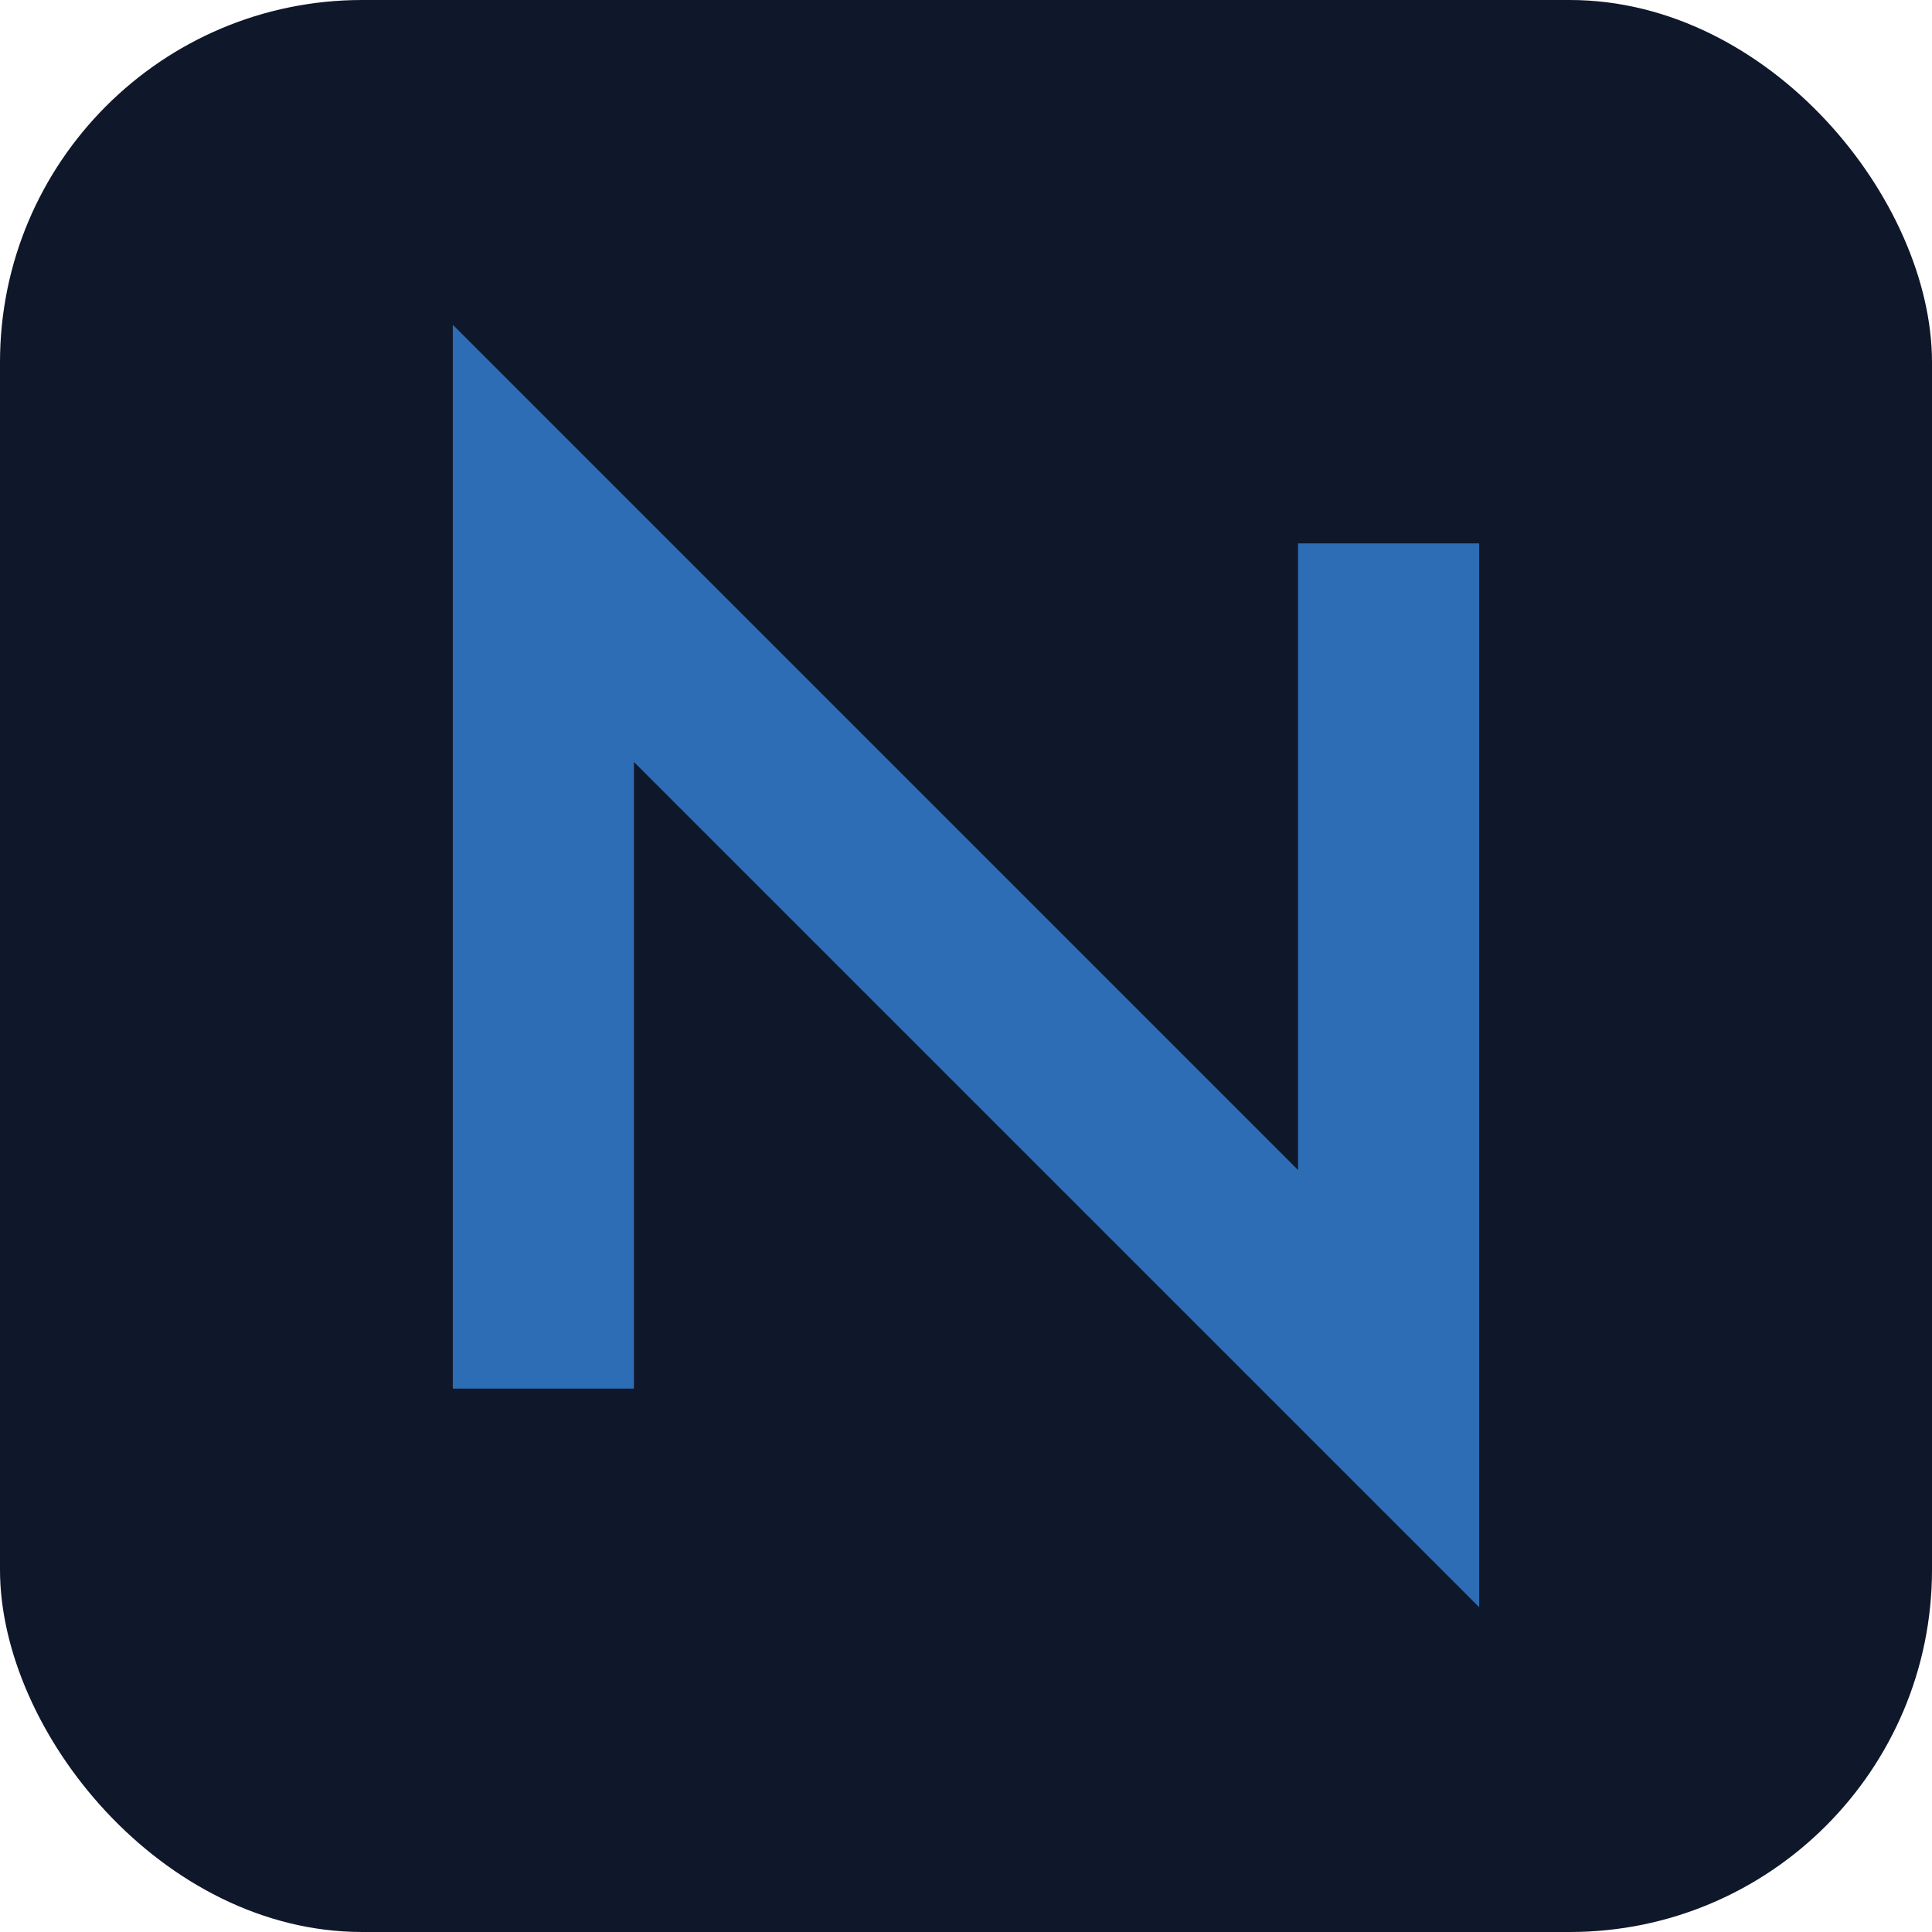 <svg xmlns="http://www.w3.org/2000/svg" viewBox="0 0 64 64">
  <rect width="64" height="64" rx="12" fill="#0f172a"/>
  <path d="M18 46V18l28 28V18" stroke="#2D6DB5" stroke-width="6" fill="none"/>
</svg>

